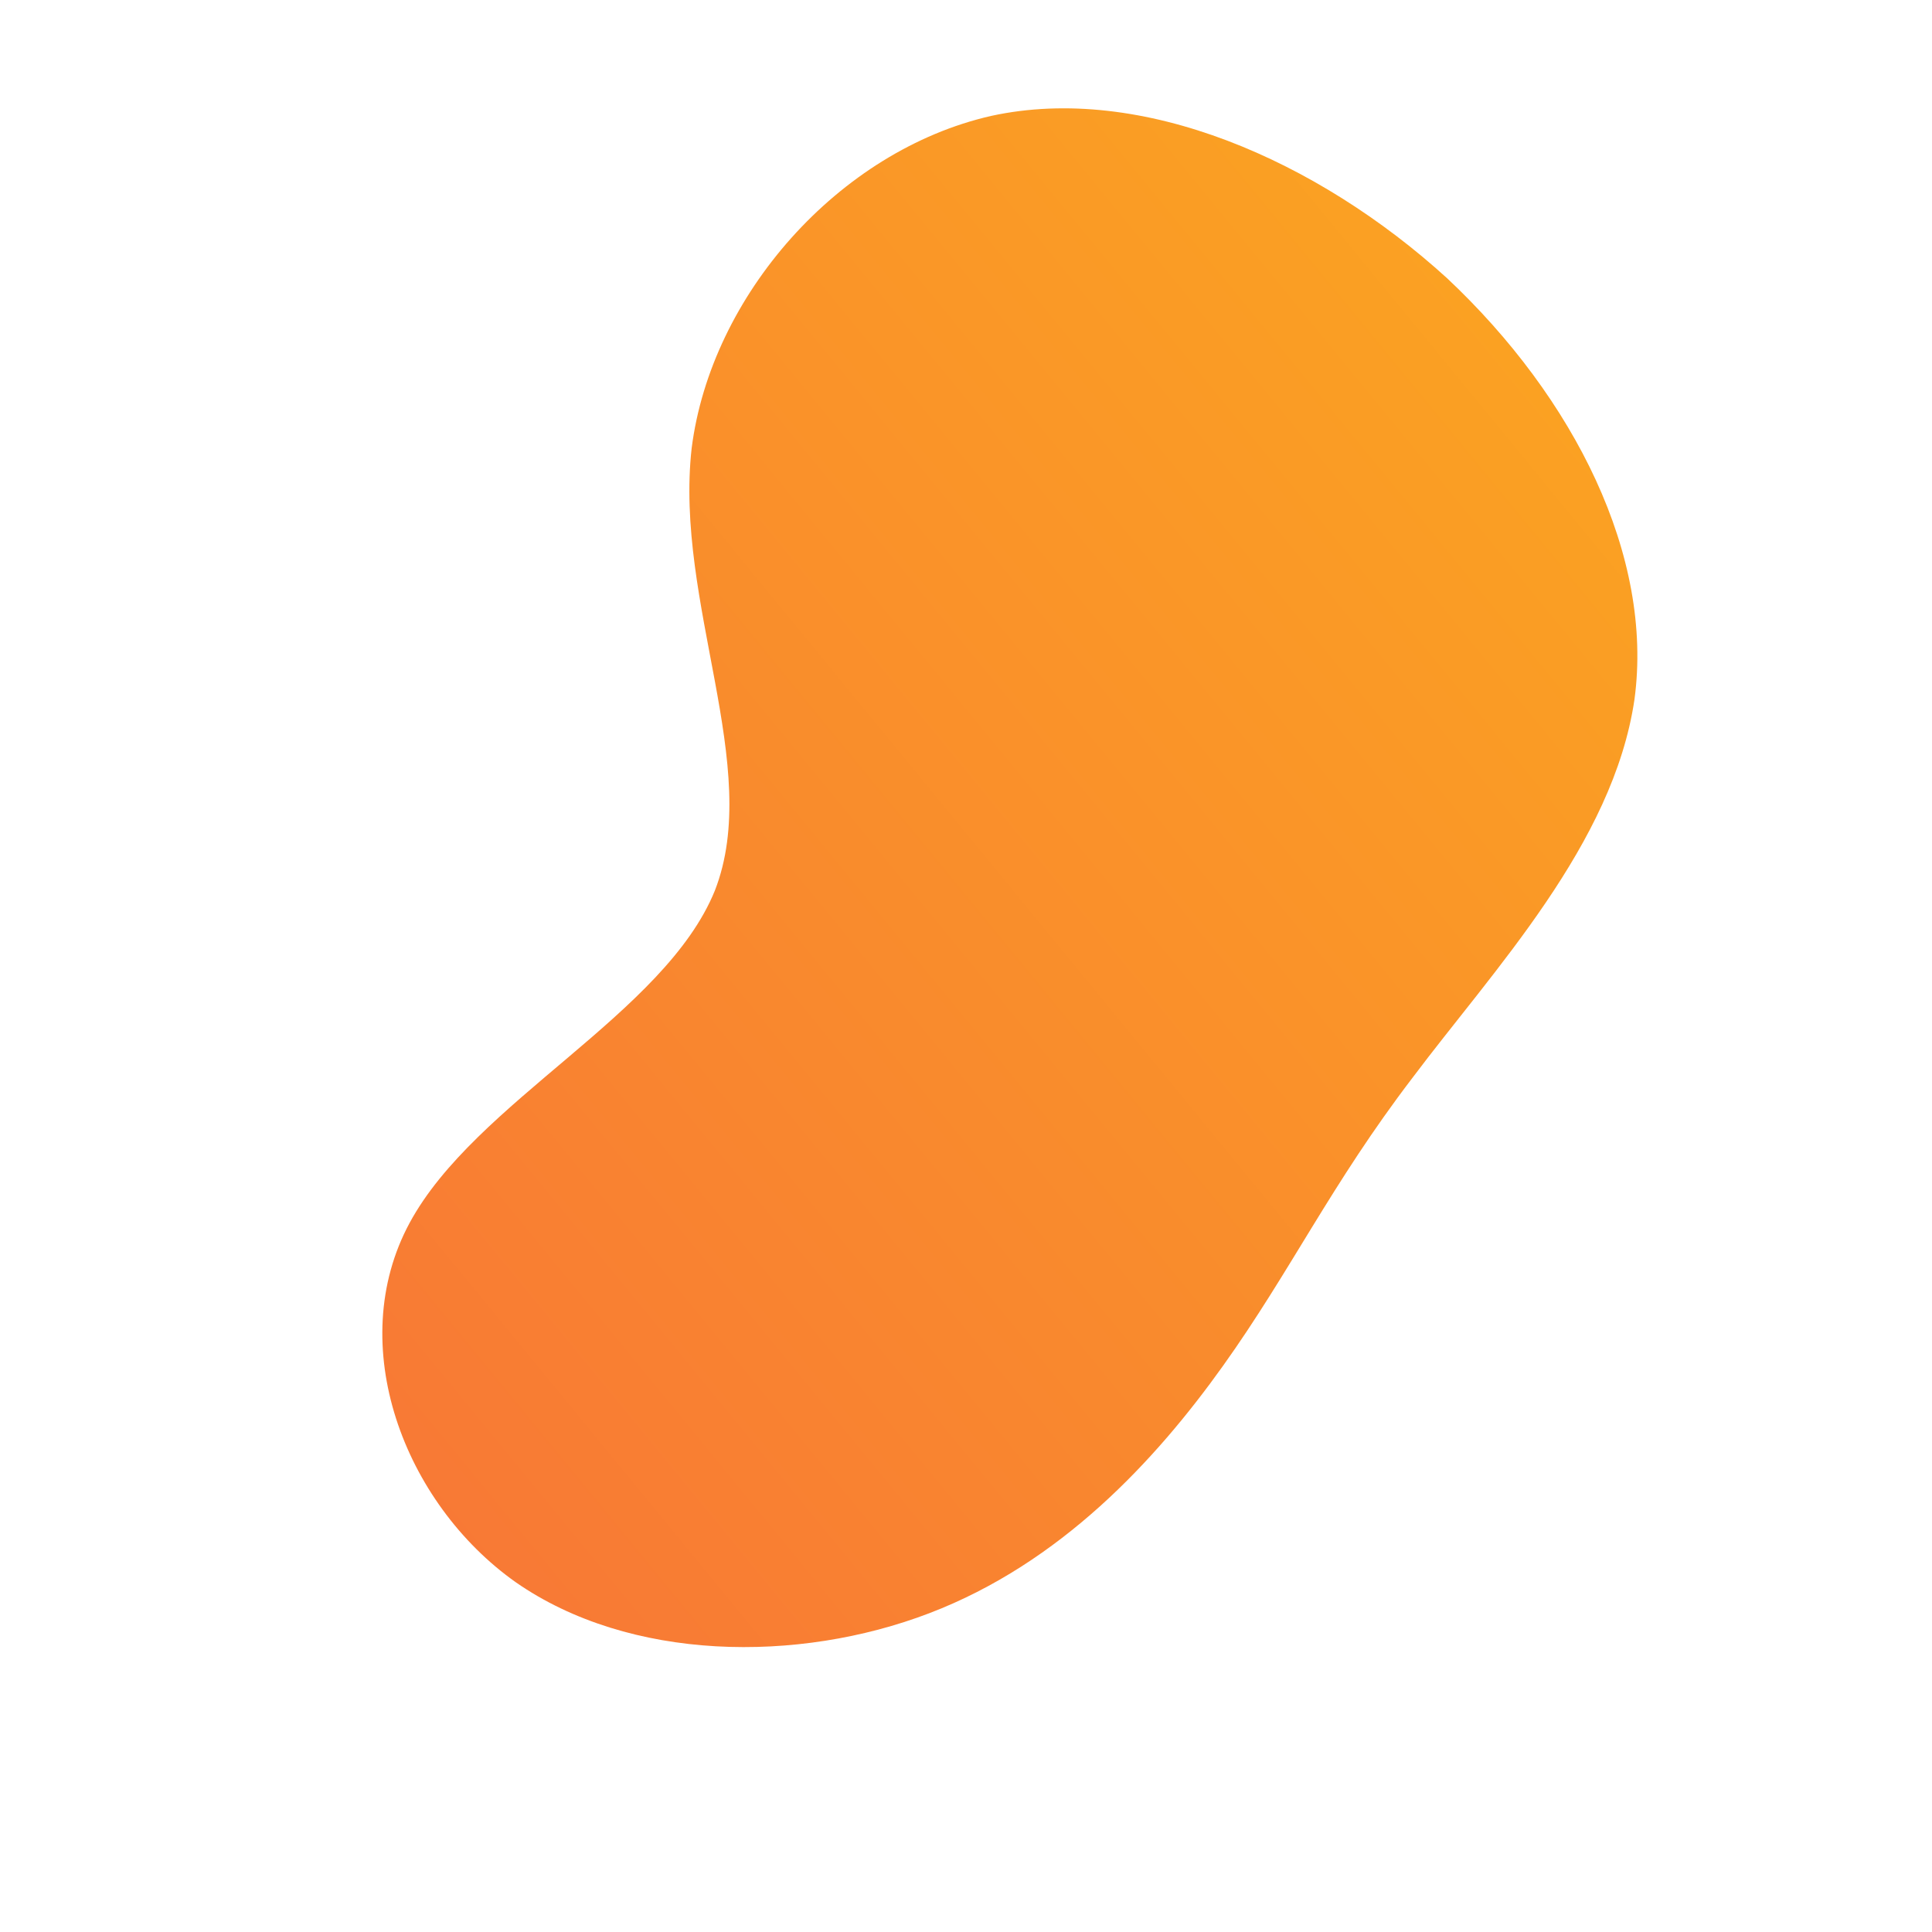 <!--?xml version="1.0" standalone="no"?-->
              <svg id="sw-js-blob-svg" viewBox="0 0 100 100" xmlns="http://www.w3.org/2000/svg" version="1.1">
                    <defs> 
                        <linearGradient id="sw-gradient" x1="0" x2="1" y1="1" y2="0">
                            <stop id="stop1" stop-color="rgba(248, 117, 55, 1)" offset="0%"></stop>
                            <stop id="stop2" stop-color="rgba(251, 168, 31, 1)" offset="100%"></stop>
                        </linearGradient>
                    </defs>
                <path fill="url(#sw-gradient)" d="M24.9,-35.6C31.5,-29.4,35.6,-21.2,34.6,-13.8C33.5,-6.3,27.3,0.2,23.1,5.8C18.9,11.3,16.8,15.8,13.3,20.7C9.8,25.6,4.9,30.9,-1.9,33.5C-8.7,36.1,-17.4,36,-23.3,31.9C-29.1,27.8,-32.2,19.6,-28.8,13.3C-25.4,7,-15.6,2.5,-13,-3.9C-10.5,-10.3,-15.1,-18.8,-14.2,-26.8C-13.2,-34.7,-6.6,-42.2,1.3,-44C9.1,-45.7,18.2,-41.7,24.9,-35.6Z" width="100%" height="100%" transform="translate(50 50)" style="transition: all 0.3s ease 0s;" stroke-width="0"></path>
              </svg>